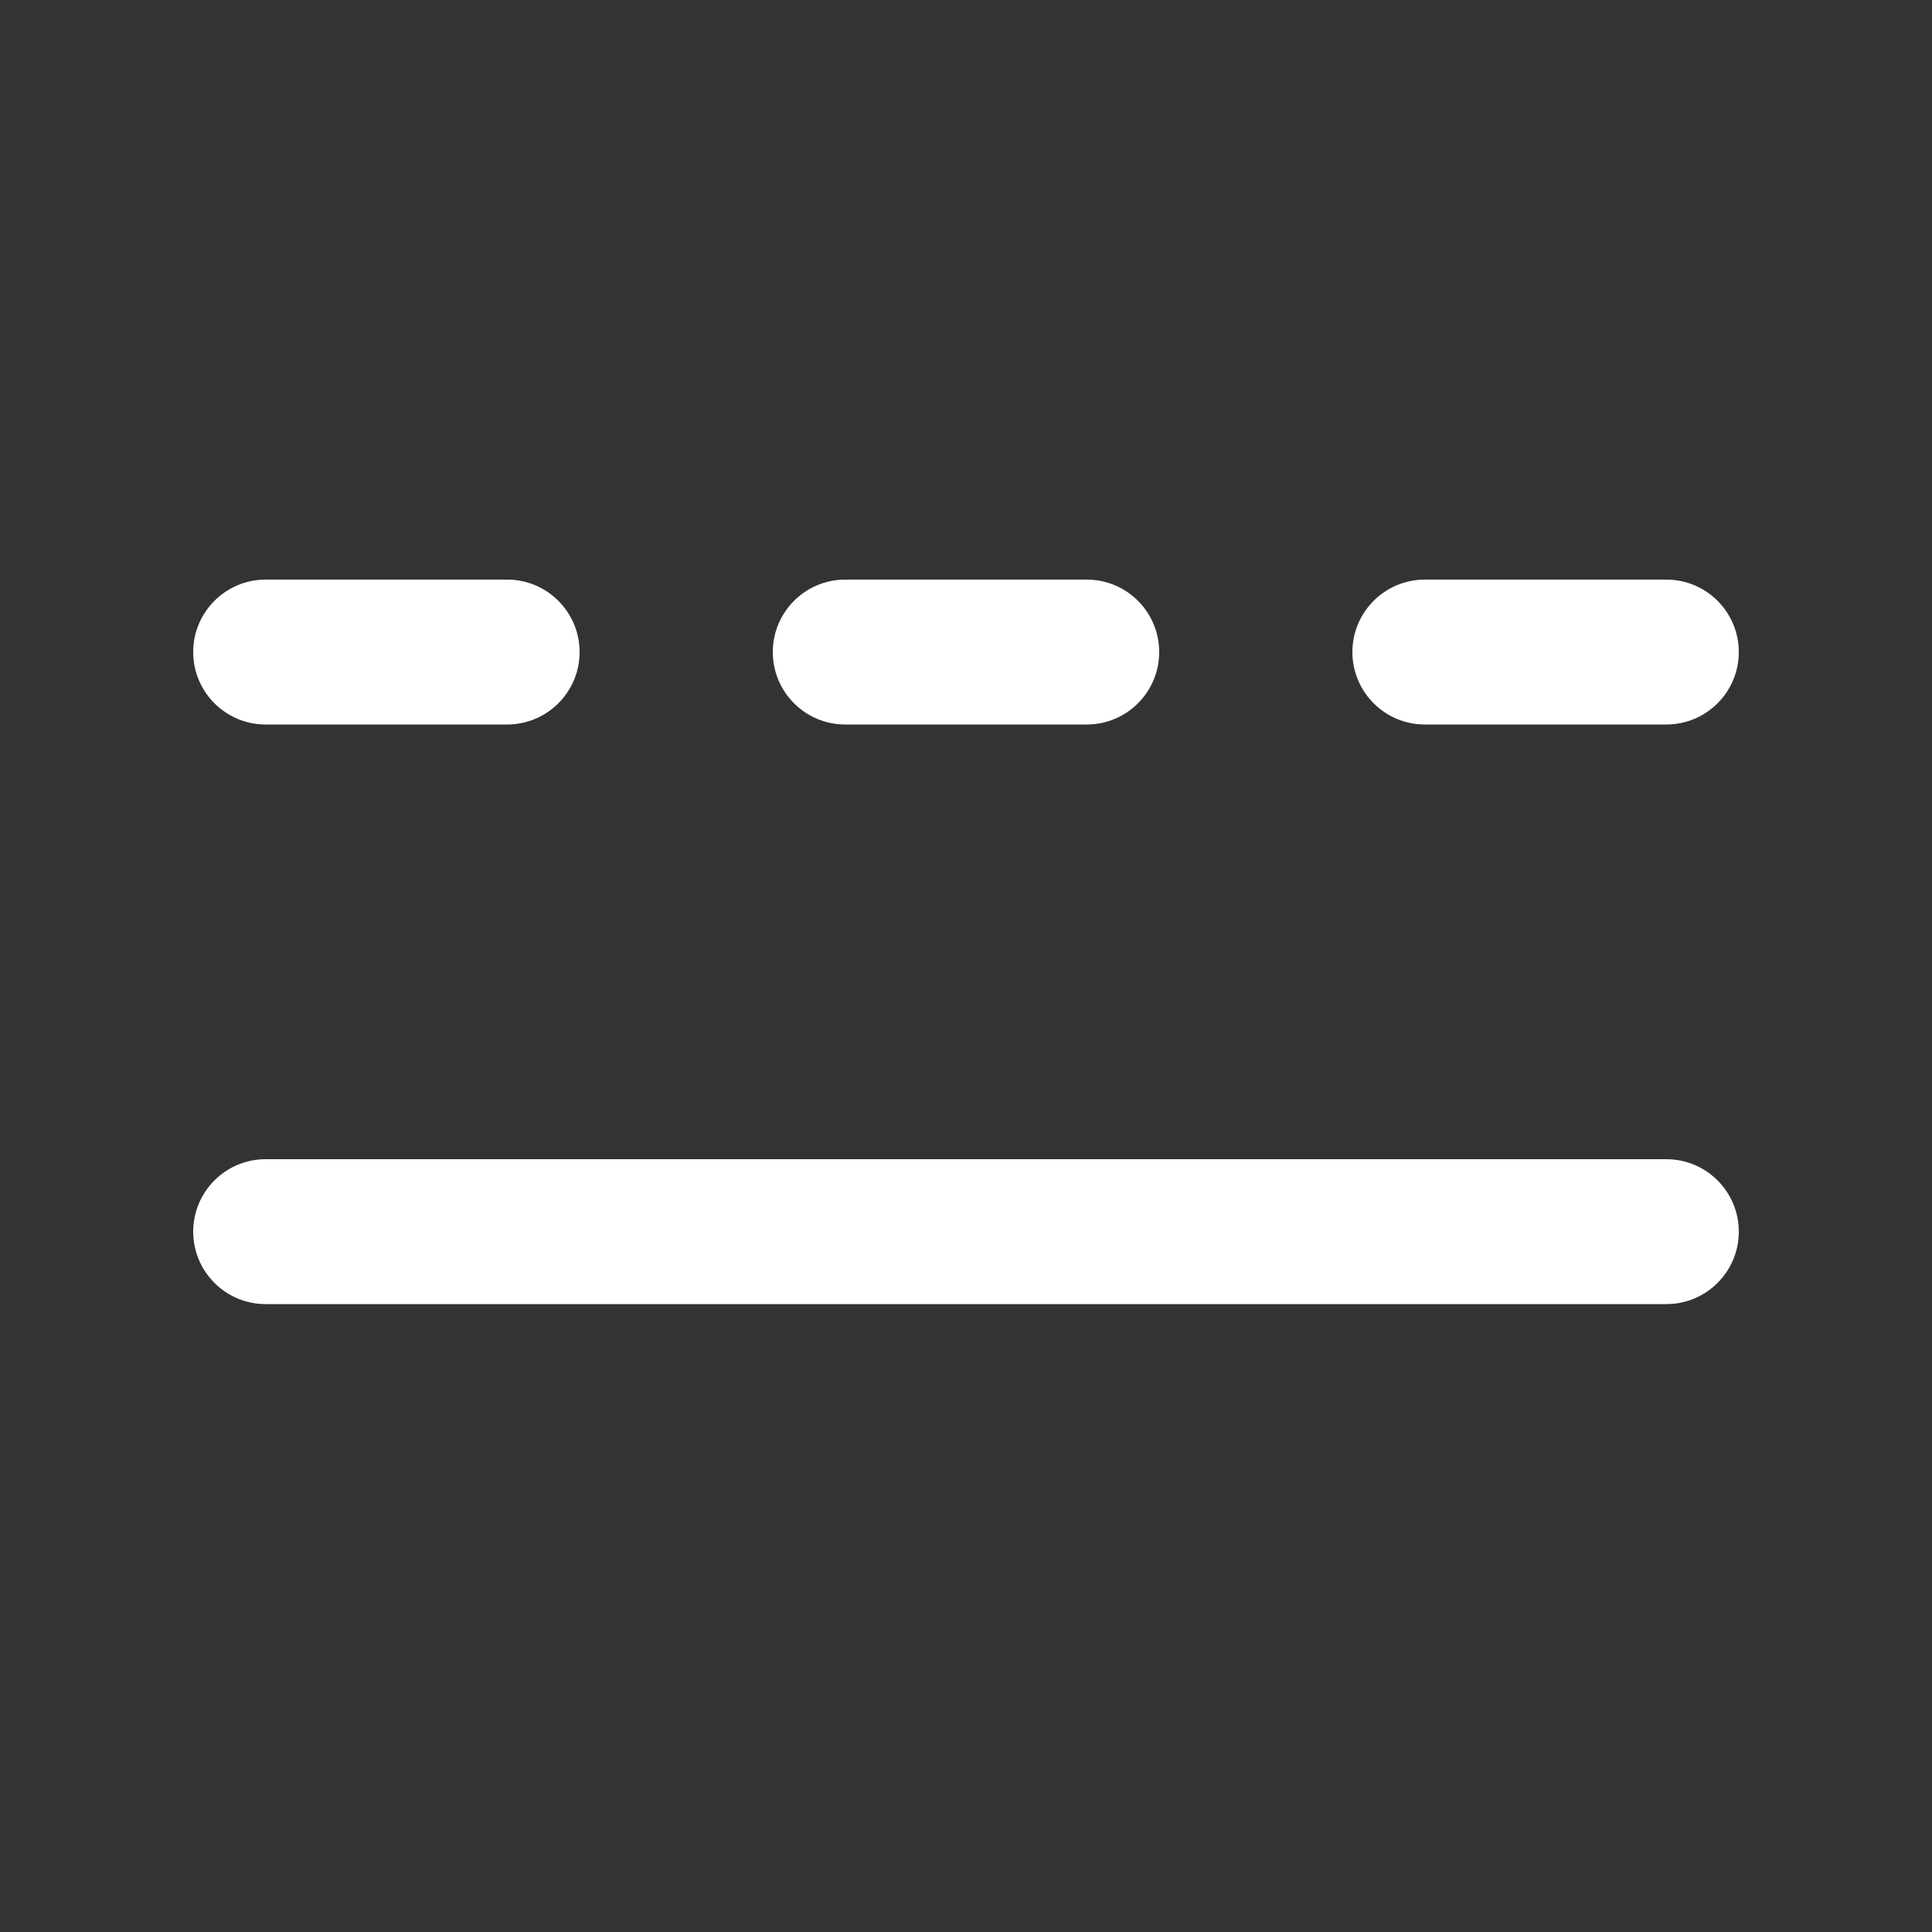 <svg width="20" height="20" viewBox="0 0 20 20" fill="none" xmlns="http://www.w3.org/2000/svg">
<rect x="0" y="0" width="20" height="20" fill="#333333" stroke="none"/>
<path d="M2.75 6C2.336 6 2 6.336 2 6.75C2 7.164 2.336 7.5 2.75 7.5H5.25C5.664 7.5 6 7.164 6 6.75C6 6.336 5.664 6 5.25 6H2.75ZM8.75 6C8.336 6 8 6.336 8 6.75C8 7.164 8.336 7.5 8.75 7.5H11.25C11.664 7.5 12 7.164 12 6.75C12 6.336 11.664 6 11.25 6H8.75ZM14.75 6C14.336 6 14 6.336 14 6.75C14 7.164 14.336 7.5 14.75 7.5H17.25C17.664 7.5 18 7.164 18 6.75C18 6.336 17.664 6 17.25 6H14.75ZM2.75 12C2.336 12 2 12.336 2 12.75C2 13.164 2.336 13.5 2.75 13.5H17.25C17.664 13.5 18 13.164 18 12.75C18 12.336 17.664 12 17.25 12H2.75Z" fill="#ffffff"/>
</svg>
